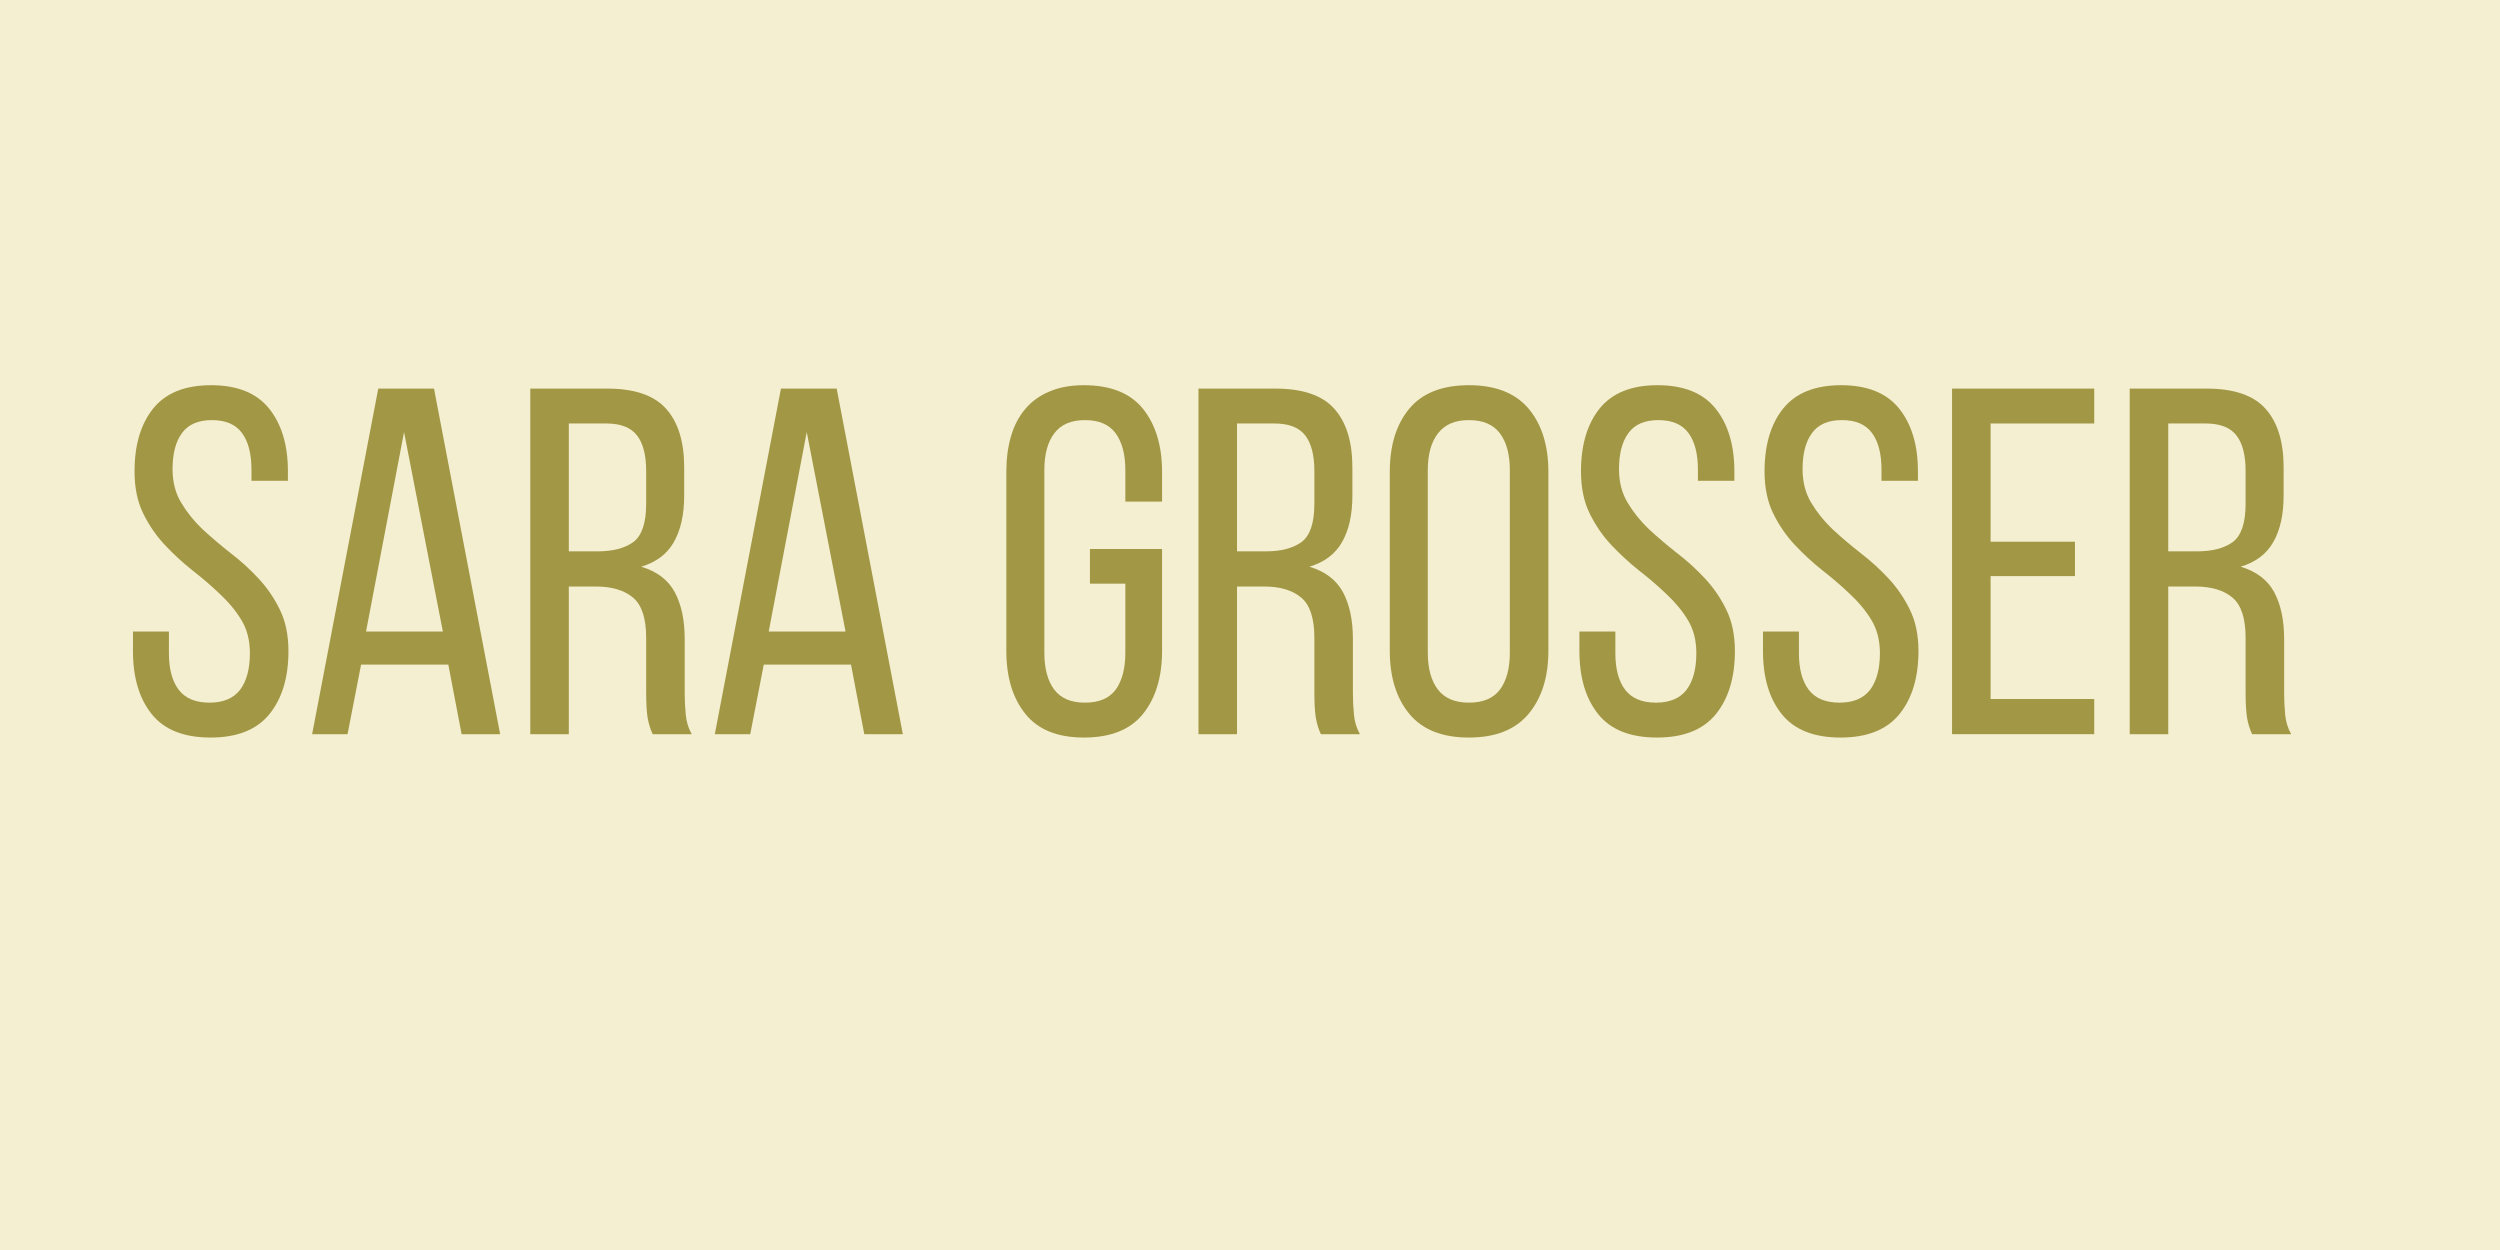 <svg xmlns="http://www.w3.org/2000/svg" xmlns:xlink="http://www.w3.org/1999/xlink" width="200" zoomAndPan="magnify" viewBox="0 0 150 75" height="100" preserveAspectRatio="xMidYMid meet" version="1.0"><defs><g/></defs><rect x="-15" width="180" fill="#ffffff" y="-7.5" height="90" fill-opacity="1"/><rect x="-15" width="180" fill="#f4efd0" y="-7.5" height="90" fill-opacity="1"/><g fill="#a29745" fill-opacity="1"><g transform="translate(7.119, 44.05)"><g><path d="M 5.547 -20.938 C 7.117 -20.938 8.281 -20.469 9.031 -19.531 C 9.781 -18.594 10.156 -17.336 10.156 -15.766 L 10.156 -15.203 L 7.969 -15.203 L 7.969 -15.875 C 7.969 -16.82 7.781 -17.551 7.406 -18.062 C 7.031 -18.582 6.426 -18.844 5.594 -18.844 C 4.77 -18.844 4.172 -18.582 3.797 -18.062 C 3.422 -17.551 3.234 -16.832 3.234 -15.906 C 3.234 -15.133 3.406 -14.461 3.75 -13.891 C 4.094 -13.316 4.52 -12.785 5.031 -12.297 C 5.551 -11.816 6.109 -11.344 6.703 -10.875 C 7.305 -10.414 7.863 -9.91 8.375 -9.359 C 8.895 -8.805 9.328 -8.176 9.672 -7.469 C 10.016 -6.77 10.188 -5.941 10.188 -4.984 C 10.188 -3.398 9.805 -2.141 9.047 -1.203 C 8.285 -0.266 7.109 0.203 5.516 0.203 C 3.91 0.203 2.734 -0.266 1.984 -1.203 C 1.234 -2.141 0.859 -3.398 0.859 -4.984 L 0.859 -6.156 L 3.016 -6.156 L 3.016 -4.859 C 3.016 -3.91 3.211 -3.176 3.609 -2.656 C 4.004 -2.145 4.617 -1.891 5.453 -1.891 C 6.273 -1.891 6.883 -2.145 7.281 -2.656 C 7.676 -3.176 7.875 -3.91 7.875 -4.859 C 7.875 -5.629 7.703 -6.297 7.359 -6.859 C 7.016 -7.422 6.582 -7.941 6.062 -8.422 C 5.551 -8.91 5 -9.383 4.406 -9.844 C 3.82 -10.312 3.27 -10.82 2.75 -11.375 C 2.238 -11.926 1.812 -12.551 1.469 -13.25 C 1.125 -13.957 0.953 -14.797 0.953 -15.766 C 0.953 -17.359 1.328 -18.617 2.078 -19.547 C 2.828 -20.473 3.984 -20.938 5.547 -20.938 Z M 5.547 -20.938 "/></g></g></g><g fill="#a29745" fill-opacity="1"><g transform="translate(18.134, 44.05)"><g><path d="M 3.531 -4.172 L 2.719 0 L 0.594 0 L 4.562 -20.734 L 7.906 -20.734 L 11.875 0 L 9.562 0 L 8.766 -4.172 Z M 3.828 -6.156 L 8.438 -6.156 L 6.109 -18.125 Z M 3.828 -6.156 "/></g></g></g><g fill="#a29745" fill-opacity="1"><g transform="translate(30.629, 44.05)"><g><path d="M 5.812 -20.734 C 7.445 -20.734 8.625 -20.328 9.344 -19.516 C 10.062 -18.711 10.422 -17.539 10.422 -16 L 10.422 -14.312 C 10.422 -13.164 10.211 -12.234 9.797 -11.516 C 9.391 -10.805 8.738 -10.316 7.844 -10.047 C 8.789 -9.766 9.461 -9.254 9.859 -8.516 C 10.254 -7.773 10.453 -6.844 10.453 -5.719 L 10.453 -2.484 C 10.453 -2.035 10.473 -1.598 10.516 -1.172 C 10.555 -0.742 10.676 -0.352 10.875 0 L 8.531 0 C 8.395 -0.289 8.297 -0.609 8.234 -0.953 C 8.172 -1.305 8.141 -1.828 8.141 -2.516 L 8.141 -5.781 C 8.141 -6.945 7.879 -7.75 7.359 -8.188 C 6.836 -8.633 6.094 -8.859 5.125 -8.859 L 3.5 -8.859 L 3.5 0 L 1.188 0 L 1.188 -20.734 Z M 5.219 -10.969 C 6.145 -10.969 6.863 -11.156 7.375 -11.531 C 7.883 -11.914 8.141 -12.676 8.141 -13.812 L 8.141 -15.797 C 8.141 -16.742 7.957 -17.453 7.594 -17.922 C 7.227 -18.398 6.613 -18.641 5.75 -18.641 L 3.5 -18.641 L 3.5 -10.969 Z M 5.219 -10.969 "/></g></g></g><g fill="#a29745" fill-opacity="1"><g transform="translate(42.295, 44.05)"><g><path d="M 3.531 -4.172 L 2.719 0 L 0.594 0 L 4.562 -20.734 L 7.906 -20.734 L 11.875 0 L 9.562 0 L 8.766 -4.172 Z M 3.828 -6.156 L 8.438 -6.156 L 6.109 -18.125 Z M 3.828 -6.156 "/></g></g></g><g fill="#a29745" fill-opacity="1"><g transform="translate(54.791, 44.05)"><g/></g></g><g fill="#a29745" fill-opacity="1"><g transform="translate(59.38, 44.05)"><g><path d="M 5.656 -20.938 C 7.258 -20.938 8.441 -20.461 9.203 -19.516 C 9.961 -18.566 10.344 -17.305 10.344 -15.734 L 10.344 -13.953 L 8.141 -13.953 L 8.141 -15.844 C 8.141 -16.789 7.945 -17.523 7.562 -18.047 C 7.176 -18.578 6.562 -18.844 5.719 -18.844 C 4.883 -18.844 4.27 -18.578 3.875 -18.047 C 3.477 -17.523 3.281 -16.789 3.281 -15.844 L 3.281 -4.891 C 3.281 -3.941 3.477 -3.203 3.875 -2.672 C 4.27 -2.148 4.883 -1.891 5.719 -1.891 C 6.562 -1.891 7.176 -2.148 7.562 -2.672 C 7.945 -3.203 8.141 -3.941 8.141 -4.891 L 8.141 -9.031 L 6.016 -9.031 L 6.016 -11.109 L 10.344 -11.109 L 10.344 -5 C 10.344 -3.426 9.961 -2.164 9.203 -1.219 C 8.441 -0.27 7.258 0.203 5.656 0.203 C 4.07 0.203 2.898 -0.27 2.141 -1.219 C 1.379 -2.164 1 -3.426 1 -5 L 1 -15.734 C 1 -16.523 1.094 -17.238 1.281 -17.875 C 1.469 -18.52 1.754 -19.066 2.141 -19.516 C 2.523 -19.973 3.008 -20.32 3.594 -20.562 C 4.176 -20.812 4.863 -20.938 5.656 -20.938 Z M 5.656 -20.938 "/></g></g></g><g fill="#a29745" fill-opacity="1"><g transform="translate(70.721, 44.05)"><g><path d="M 5.812 -20.734 C 7.445 -20.734 8.625 -20.328 9.344 -19.516 C 10.062 -18.711 10.422 -17.539 10.422 -16 L 10.422 -14.312 C 10.422 -13.164 10.211 -12.234 9.797 -11.516 C 9.391 -10.805 8.738 -10.316 7.844 -10.047 C 8.789 -9.766 9.461 -9.254 9.859 -8.516 C 10.254 -7.773 10.453 -6.844 10.453 -5.719 L 10.453 -2.484 C 10.453 -2.035 10.473 -1.598 10.516 -1.172 C 10.555 -0.742 10.676 -0.352 10.875 0 L 8.531 0 C 8.395 -0.289 8.297 -0.609 8.234 -0.953 C 8.172 -1.305 8.141 -1.828 8.141 -2.516 L 8.141 -5.781 C 8.141 -6.945 7.879 -7.75 7.359 -8.188 C 6.836 -8.633 6.094 -8.859 5.125 -8.859 L 3.5 -8.859 L 3.5 0 L 1.188 0 L 1.188 -20.734 Z M 5.219 -10.969 C 6.145 -10.969 6.863 -11.156 7.375 -11.531 C 7.883 -11.914 8.141 -12.676 8.141 -13.812 L 8.141 -15.797 C 8.141 -16.742 7.957 -17.453 7.594 -17.922 C 7.227 -18.398 6.613 -18.641 5.75 -18.641 L 3.5 -18.641 L 3.5 -10.969 Z M 5.219 -10.969 "/></g></g></g><g fill="#a29745" fill-opacity="1"><g transform="translate(82.387, 44.05)"><g><path d="M 1 -15.734 C 1 -17.328 1.391 -18.594 2.172 -19.531 C 2.953 -20.469 4.145 -20.938 5.75 -20.938 C 7.344 -20.938 8.535 -20.469 9.328 -19.531 C 10.117 -18.594 10.516 -17.328 10.516 -15.734 L 10.516 -5 C 10.516 -3.426 10.117 -2.164 9.328 -1.219 C 8.535 -0.27 7.344 0.203 5.75 0.203 C 4.145 0.203 2.953 -0.27 2.172 -1.219 C 1.391 -2.164 1 -3.426 1 -5 Z M 3.281 -4.891 C 3.281 -3.941 3.484 -3.203 3.891 -2.672 C 4.297 -2.148 4.914 -1.891 5.75 -1.891 C 6.594 -1.891 7.211 -2.148 7.609 -2.672 C 8.004 -3.203 8.203 -3.941 8.203 -4.891 L 8.203 -15.844 C 8.203 -16.789 8.004 -17.523 7.609 -18.047 C 7.211 -18.578 6.594 -18.844 5.75 -18.844 C 4.914 -18.844 4.297 -18.578 3.891 -18.047 C 3.484 -17.523 3.281 -16.789 3.281 -15.844 Z M 3.281 -4.891 "/></g></g></g><g fill="#a29745" fill-opacity="1"><g transform="translate(93.906, 44.05)"><g><path d="M 5.547 -20.938 C 7.117 -20.938 8.281 -20.469 9.031 -19.531 C 9.781 -18.594 10.156 -17.336 10.156 -15.766 L 10.156 -15.203 L 7.969 -15.203 L 7.969 -15.875 C 7.969 -16.82 7.781 -17.551 7.406 -18.062 C 7.031 -18.582 6.426 -18.844 5.594 -18.844 C 4.77 -18.844 4.172 -18.582 3.797 -18.062 C 3.422 -17.551 3.234 -16.832 3.234 -15.906 C 3.234 -15.133 3.406 -14.461 3.75 -13.891 C 4.094 -13.316 4.52 -12.785 5.031 -12.297 C 5.551 -11.816 6.109 -11.344 6.703 -10.875 C 7.305 -10.414 7.863 -9.91 8.375 -9.359 C 8.895 -8.805 9.328 -8.176 9.672 -7.469 C 10.016 -6.77 10.188 -5.941 10.188 -4.984 C 10.188 -3.398 9.805 -2.141 9.047 -1.203 C 8.285 -0.266 7.109 0.203 5.516 0.203 C 3.91 0.203 2.734 -0.266 1.984 -1.203 C 1.234 -2.141 0.859 -3.398 0.859 -4.984 L 0.859 -6.156 L 3.016 -6.156 L 3.016 -4.859 C 3.016 -3.91 3.211 -3.176 3.609 -2.656 C 4.004 -2.145 4.617 -1.891 5.453 -1.891 C 6.273 -1.891 6.883 -2.145 7.281 -2.656 C 7.676 -3.176 7.875 -3.91 7.875 -4.859 C 7.875 -5.629 7.703 -6.297 7.359 -6.859 C 7.016 -7.422 6.582 -7.941 6.062 -8.422 C 5.551 -8.91 5 -9.383 4.406 -9.844 C 3.82 -10.312 3.27 -10.82 2.75 -11.375 C 2.238 -11.926 1.812 -12.551 1.469 -13.25 C 1.125 -13.957 0.953 -14.797 0.953 -15.766 C 0.953 -17.359 1.328 -18.617 2.078 -19.547 C 2.828 -20.473 3.984 -20.938 5.547 -20.938 Z M 5.547 -20.938 "/></g></g></g><g fill="#a29745" fill-opacity="1"><g transform="translate(104.92, 44.05)"><g><path d="M 5.547 -20.938 C 7.117 -20.938 8.281 -20.469 9.031 -19.531 C 9.781 -18.594 10.156 -17.336 10.156 -15.766 L 10.156 -15.203 L 7.969 -15.203 L 7.969 -15.875 C 7.969 -16.82 7.781 -17.551 7.406 -18.062 C 7.031 -18.582 6.426 -18.844 5.594 -18.844 C 4.77 -18.844 4.172 -18.582 3.797 -18.062 C 3.422 -17.551 3.234 -16.832 3.234 -15.906 C 3.234 -15.133 3.406 -14.461 3.75 -13.891 C 4.094 -13.316 4.52 -12.785 5.031 -12.297 C 5.551 -11.816 6.109 -11.344 6.703 -10.875 C 7.305 -10.414 7.863 -9.91 8.375 -9.359 C 8.895 -8.805 9.328 -8.176 9.672 -7.469 C 10.016 -6.77 10.188 -5.941 10.188 -4.984 C 10.188 -3.398 9.805 -2.141 9.047 -1.203 C 8.285 -0.266 7.109 0.203 5.516 0.203 C 3.91 0.203 2.734 -0.266 1.984 -1.203 C 1.234 -2.141 0.859 -3.398 0.859 -4.984 L 0.859 -6.156 L 3.016 -6.156 L 3.016 -4.859 C 3.016 -3.91 3.211 -3.176 3.609 -2.656 C 4.004 -2.145 4.617 -1.891 5.453 -1.891 C 6.273 -1.891 6.883 -2.145 7.281 -2.656 C 7.676 -3.176 7.875 -3.91 7.875 -4.859 C 7.875 -5.629 7.703 -6.297 7.359 -6.859 C 7.016 -7.422 6.582 -7.941 6.062 -8.422 C 5.551 -8.91 5 -9.383 4.406 -9.844 C 3.82 -10.312 3.27 -10.82 2.75 -11.375 C 2.238 -11.926 1.812 -12.551 1.469 -13.25 C 1.125 -13.957 0.953 -14.797 0.953 -15.766 C 0.953 -17.359 1.328 -18.617 2.078 -19.547 C 2.828 -20.473 3.984 -20.938 5.547 -20.938 Z M 5.547 -20.938 "/></g></g></g><g fill="#a29745" fill-opacity="1"><g transform="translate(115.935, 44.05)"><g><path d="M 8.562 -11.547 L 8.562 -9.484 L 3.5 -9.484 L 3.5 -2.109 L 9.719 -2.109 L 9.719 0 L 1.188 0 L 1.188 -20.734 L 9.719 -20.734 L 9.719 -18.641 L 3.5 -18.641 L 3.5 -11.547 Z M 8.562 -11.547 "/></g></g></g><g fill="#a29745" fill-opacity="1"><g transform="translate(126.595, 44.05)"><g><path d="M 5.812 -20.734 C 7.445 -20.734 8.625 -20.328 9.344 -19.516 C 10.062 -18.711 10.422 -17.539 10.422 -16 L 10.422 -14.312 C 10.422 -13.164 10.211 -12.234 9.797 -11.516 C 9.391 -10.805 8.738 -10.316 7.844 -10.047 C 8.789 -9.766 9.461 -9.254 9.859 -8.516 C 10.254 -7.773 10.453 -6.844 10.453 -5.719 L 10.453 -2.484 C 10.453 -2.035 10.473 -1.598 10.516 -1.172 C 10.555 -0.742 10.676 -0.352 10.875 0 L 8.531 0 C 8.395 -0.289 8.297 -0.609 8.234 -0.953 C 8.172 -1.305 8.141 -1.828 8.141 -2.516 L 8.141 -5.781 C 8.141 -6.945 7.879 -7.75 7.359 -8.188 C 6.836 -8.633 6.094 -8.859 5.125 -8.859 L 3.5 -8.859 L 3.5 0 L 1.188 0 L 1.188 -20.734 Z M 5.219 -10.969 C 6.145 -10.969 6.863 -11.156 7.375 -11.531 C 7.883 -11.914 8.141 -12.676 8.141 -13.812 L 8.141 -15.797 C 8.141 -16.742 7.957 -17.453 7.594 -17.922 C 7.227 -18.398 6.613 -18.641 5.75 -18.641 L 3.5 -18.641 L 3.5 -10.969 Z M 5.219 -10.969 "/></g></g></g><g fill="#a29745" fill-opacity="1"><g transform="translate(138.262, 44.05)"><g/></g></g></svg>